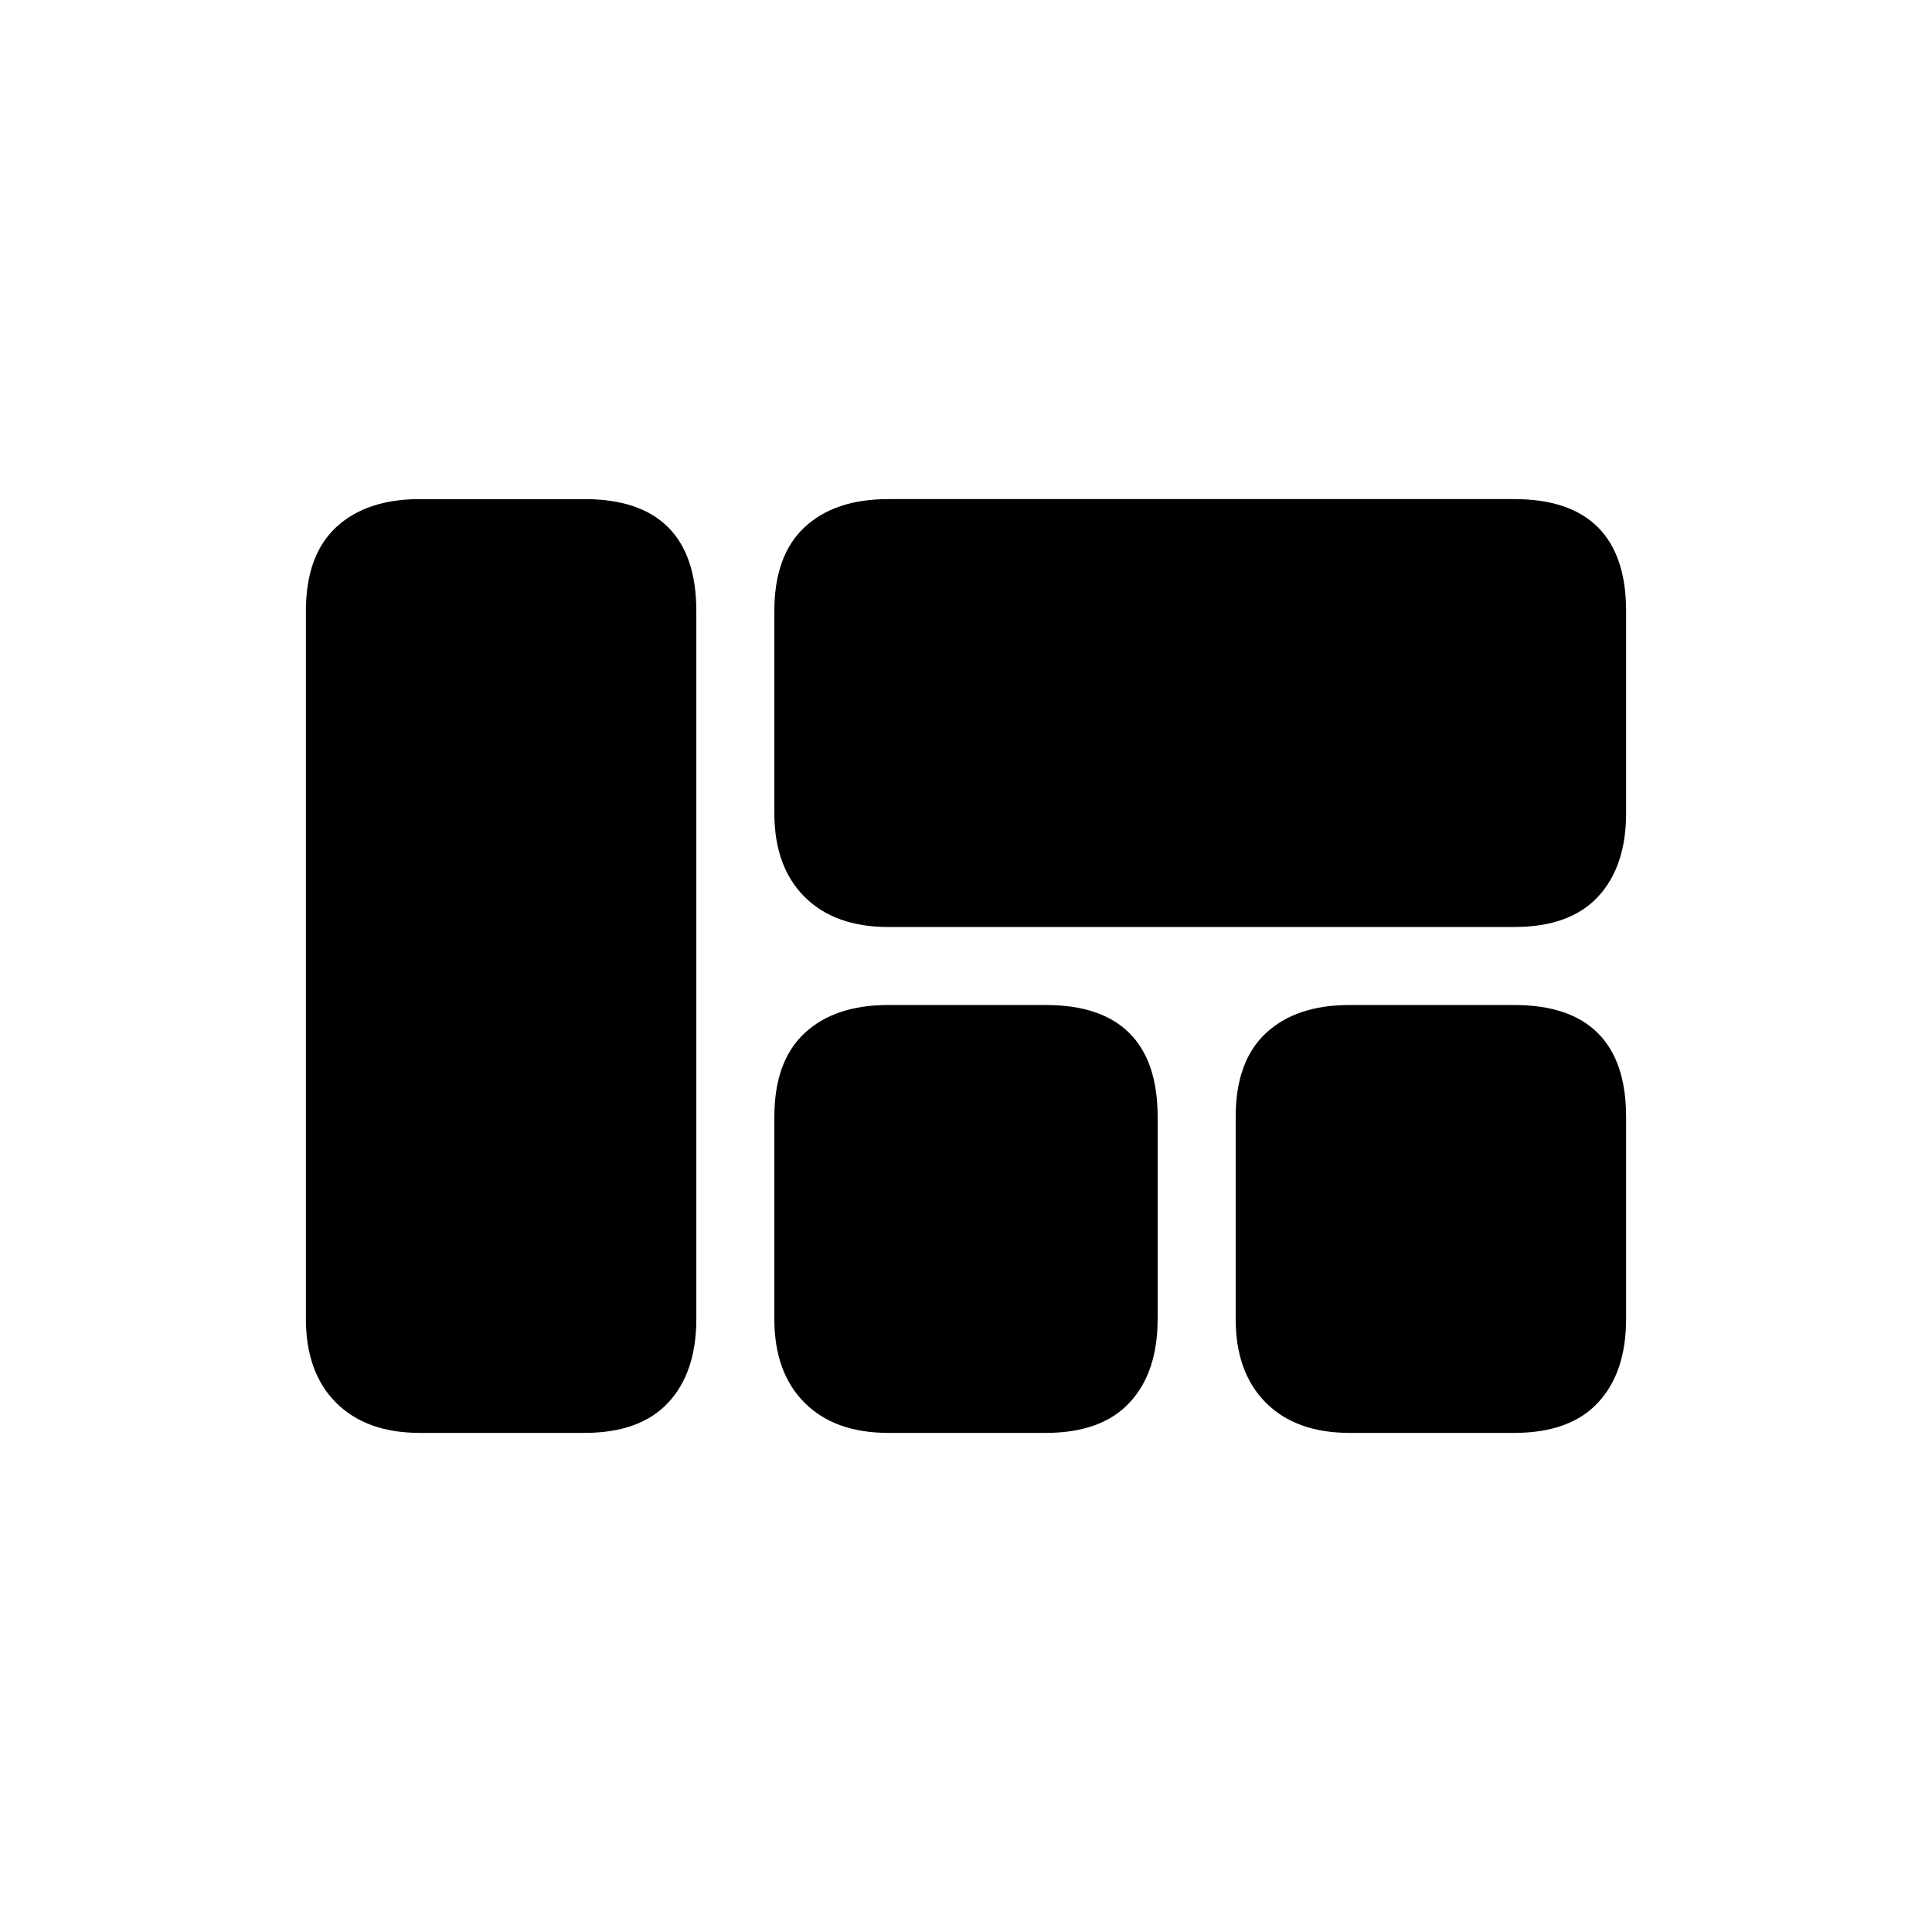 <svg xmlns="http://www.w3.org/2000/svg" height="20" viewBox="0 -960 960 960" width="20"><path d="M441.38-499.38q-26.61 0-41.61-15t-15-41.62v-100.38q0-27.62 15-41.62 15-14 41.61-14h311Q780-712 794-698q14 14 14 41.62V-556q0 26.62-14 41.62-14 15-41.62 15h-311ZM670.62-248Q644-248 629-263q-15-15-15-41.62V-405q0-27.62 15-41.62 15-14 41.62-14h81.76q27.62 0 41.62 14 14 14 14 41.62v100.38Q808-278 794-263q-14 15-41.62 15h-81.76Zm-229.24 0q-26.61 0-41.61-15t-15-41.62V-405q0-27.62 15-41.62 15-14 41.61-14h78.24q27.61 0 41.61 14t14 41.62v100.38q0 26.62-14 41.62-14 15-41.61 15h-78.24Zm-232.76 0Q182-248 167-263q-15-15-15-41.62v-351.76Q152-684 167-698q15-14 41.62-14h81.76Q318-712 332-698q14 14 14 41.62v351.76Q346-278 332-263q-14 15-41.62 15h-81.76Z"/></svg>
